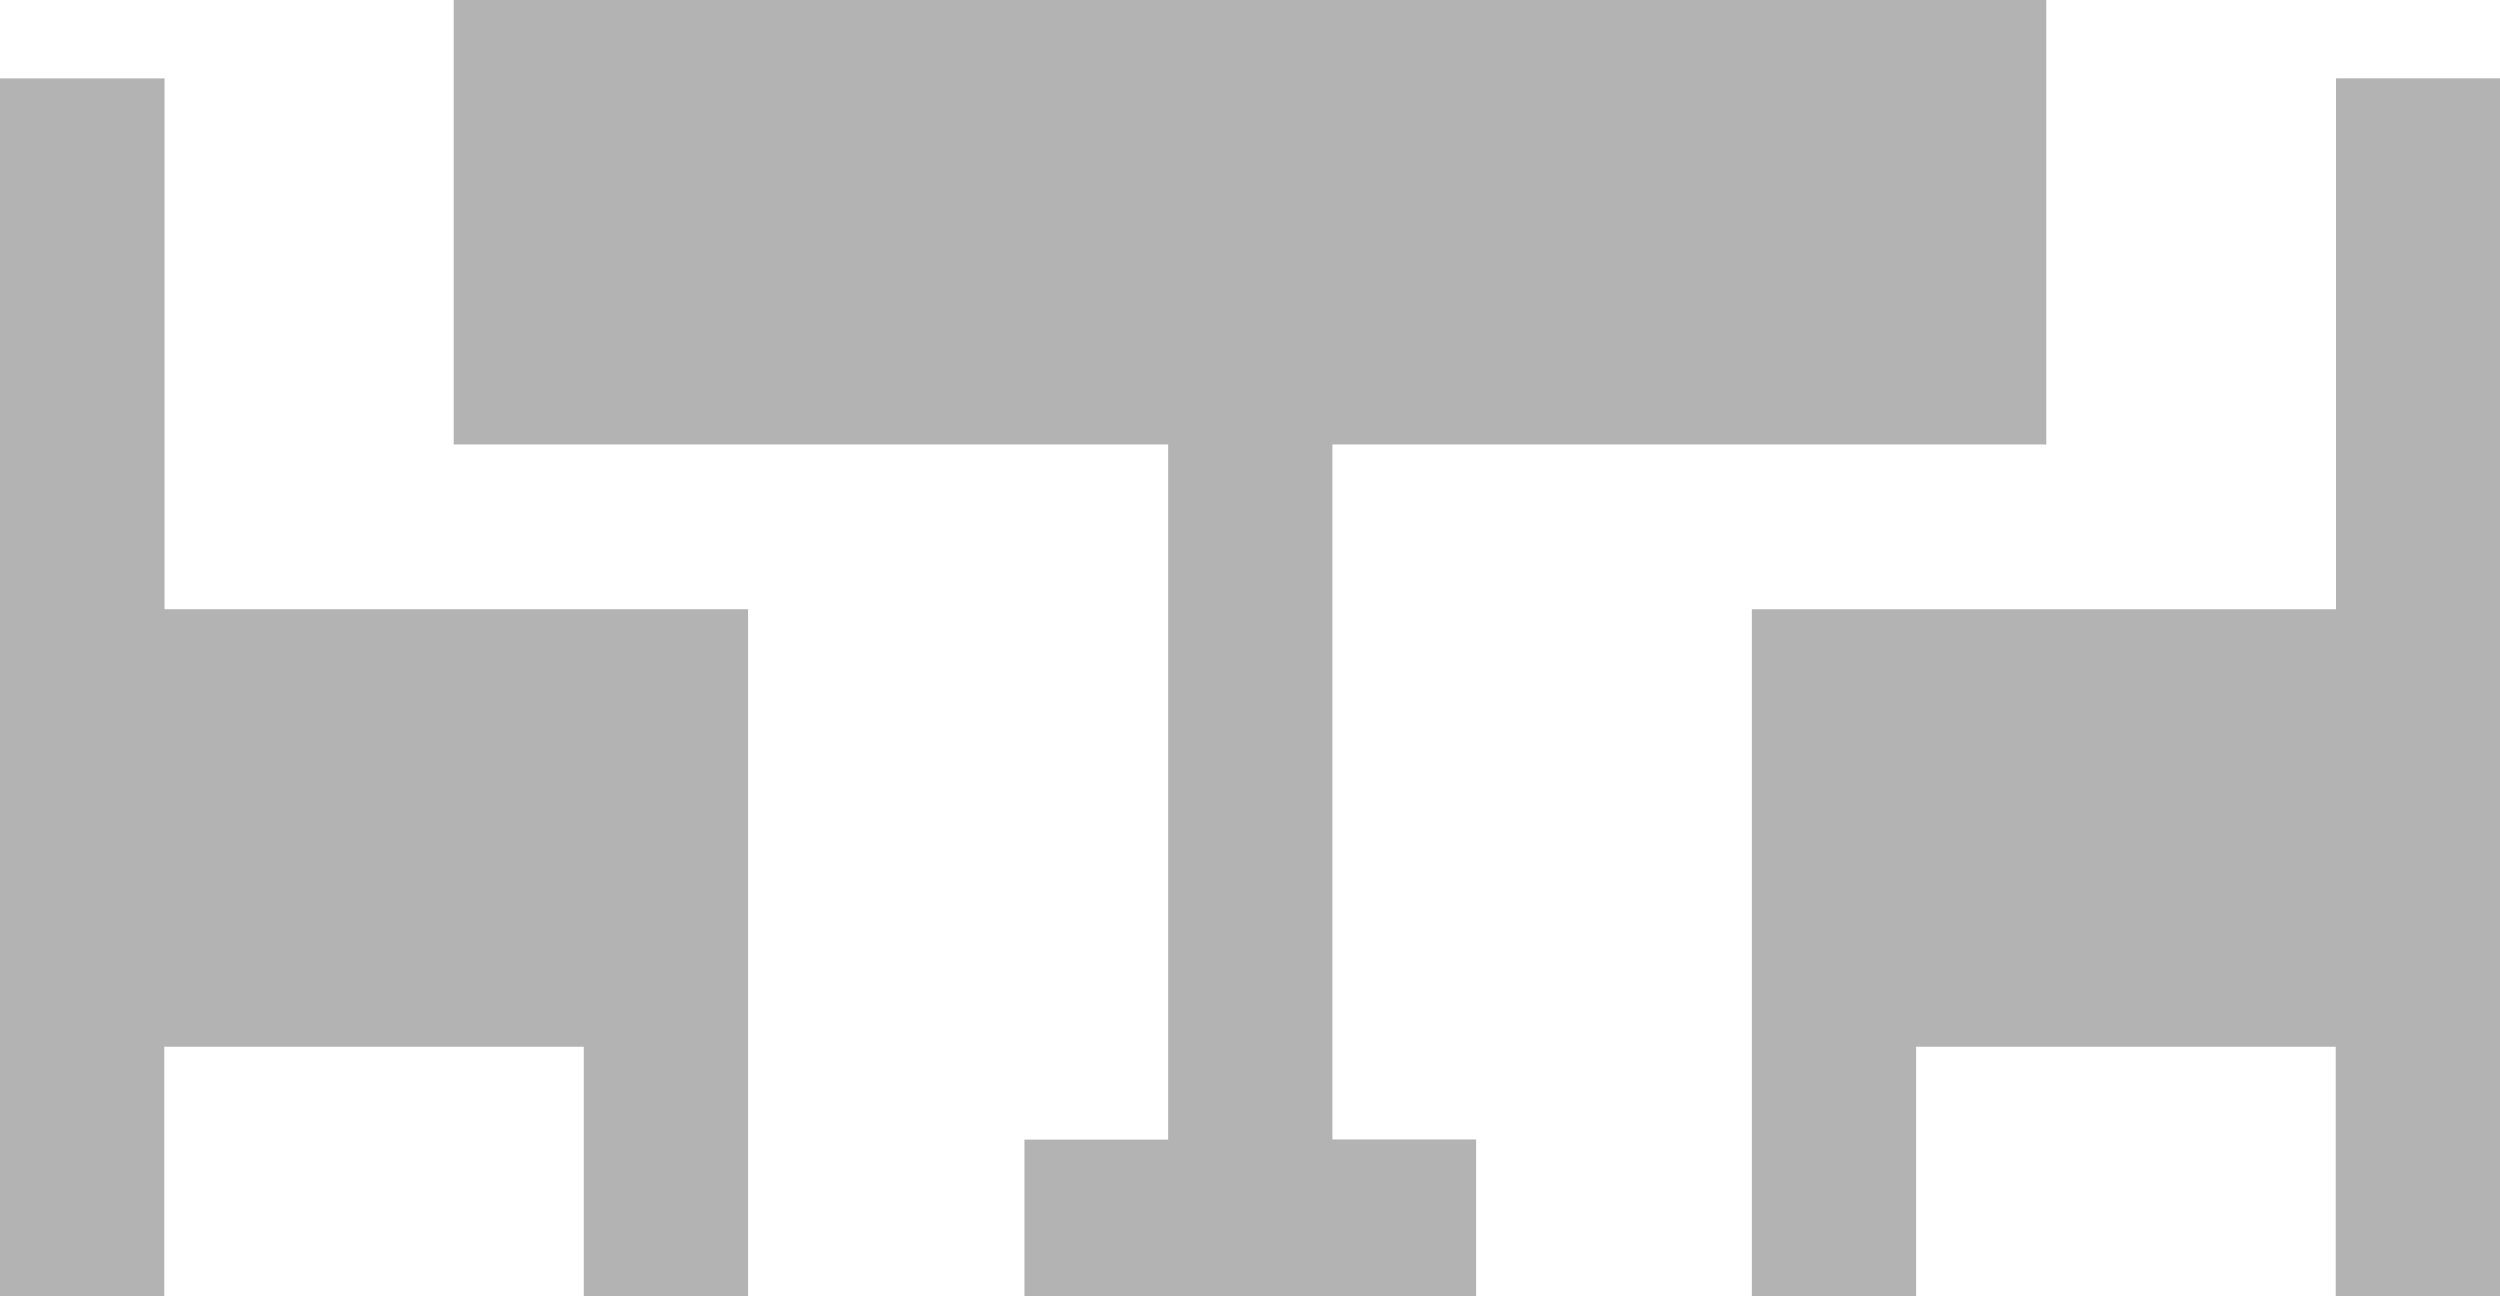<svg xmlns="http://www.w3.org/2000/svg" width="27" height="14" viewBox="0 0 27 14">
  <defs>
    <style>
      .cls-1 {
        fill-rule: evenodd;
        opacity: 0.3;
      }
    </style>
  </defs>
  <path id="Стол" class="cls-1" d="M241.9,245v4.8h7.716v7.508h-1.552V259h4.878v-1.694h-1.552V249.8H259.1V245H241.9Zm-3.123,6.58v-5.733H237V259h1.774v-2.695h4.531V259h1.774v-7.421h-6.305Zm23.452-5.733v5.733H255.92V259h1.774v-2.695h4.532V259H264V245.846h-1.774Z" transform="translate(-237 -245)"/>
</svg>
